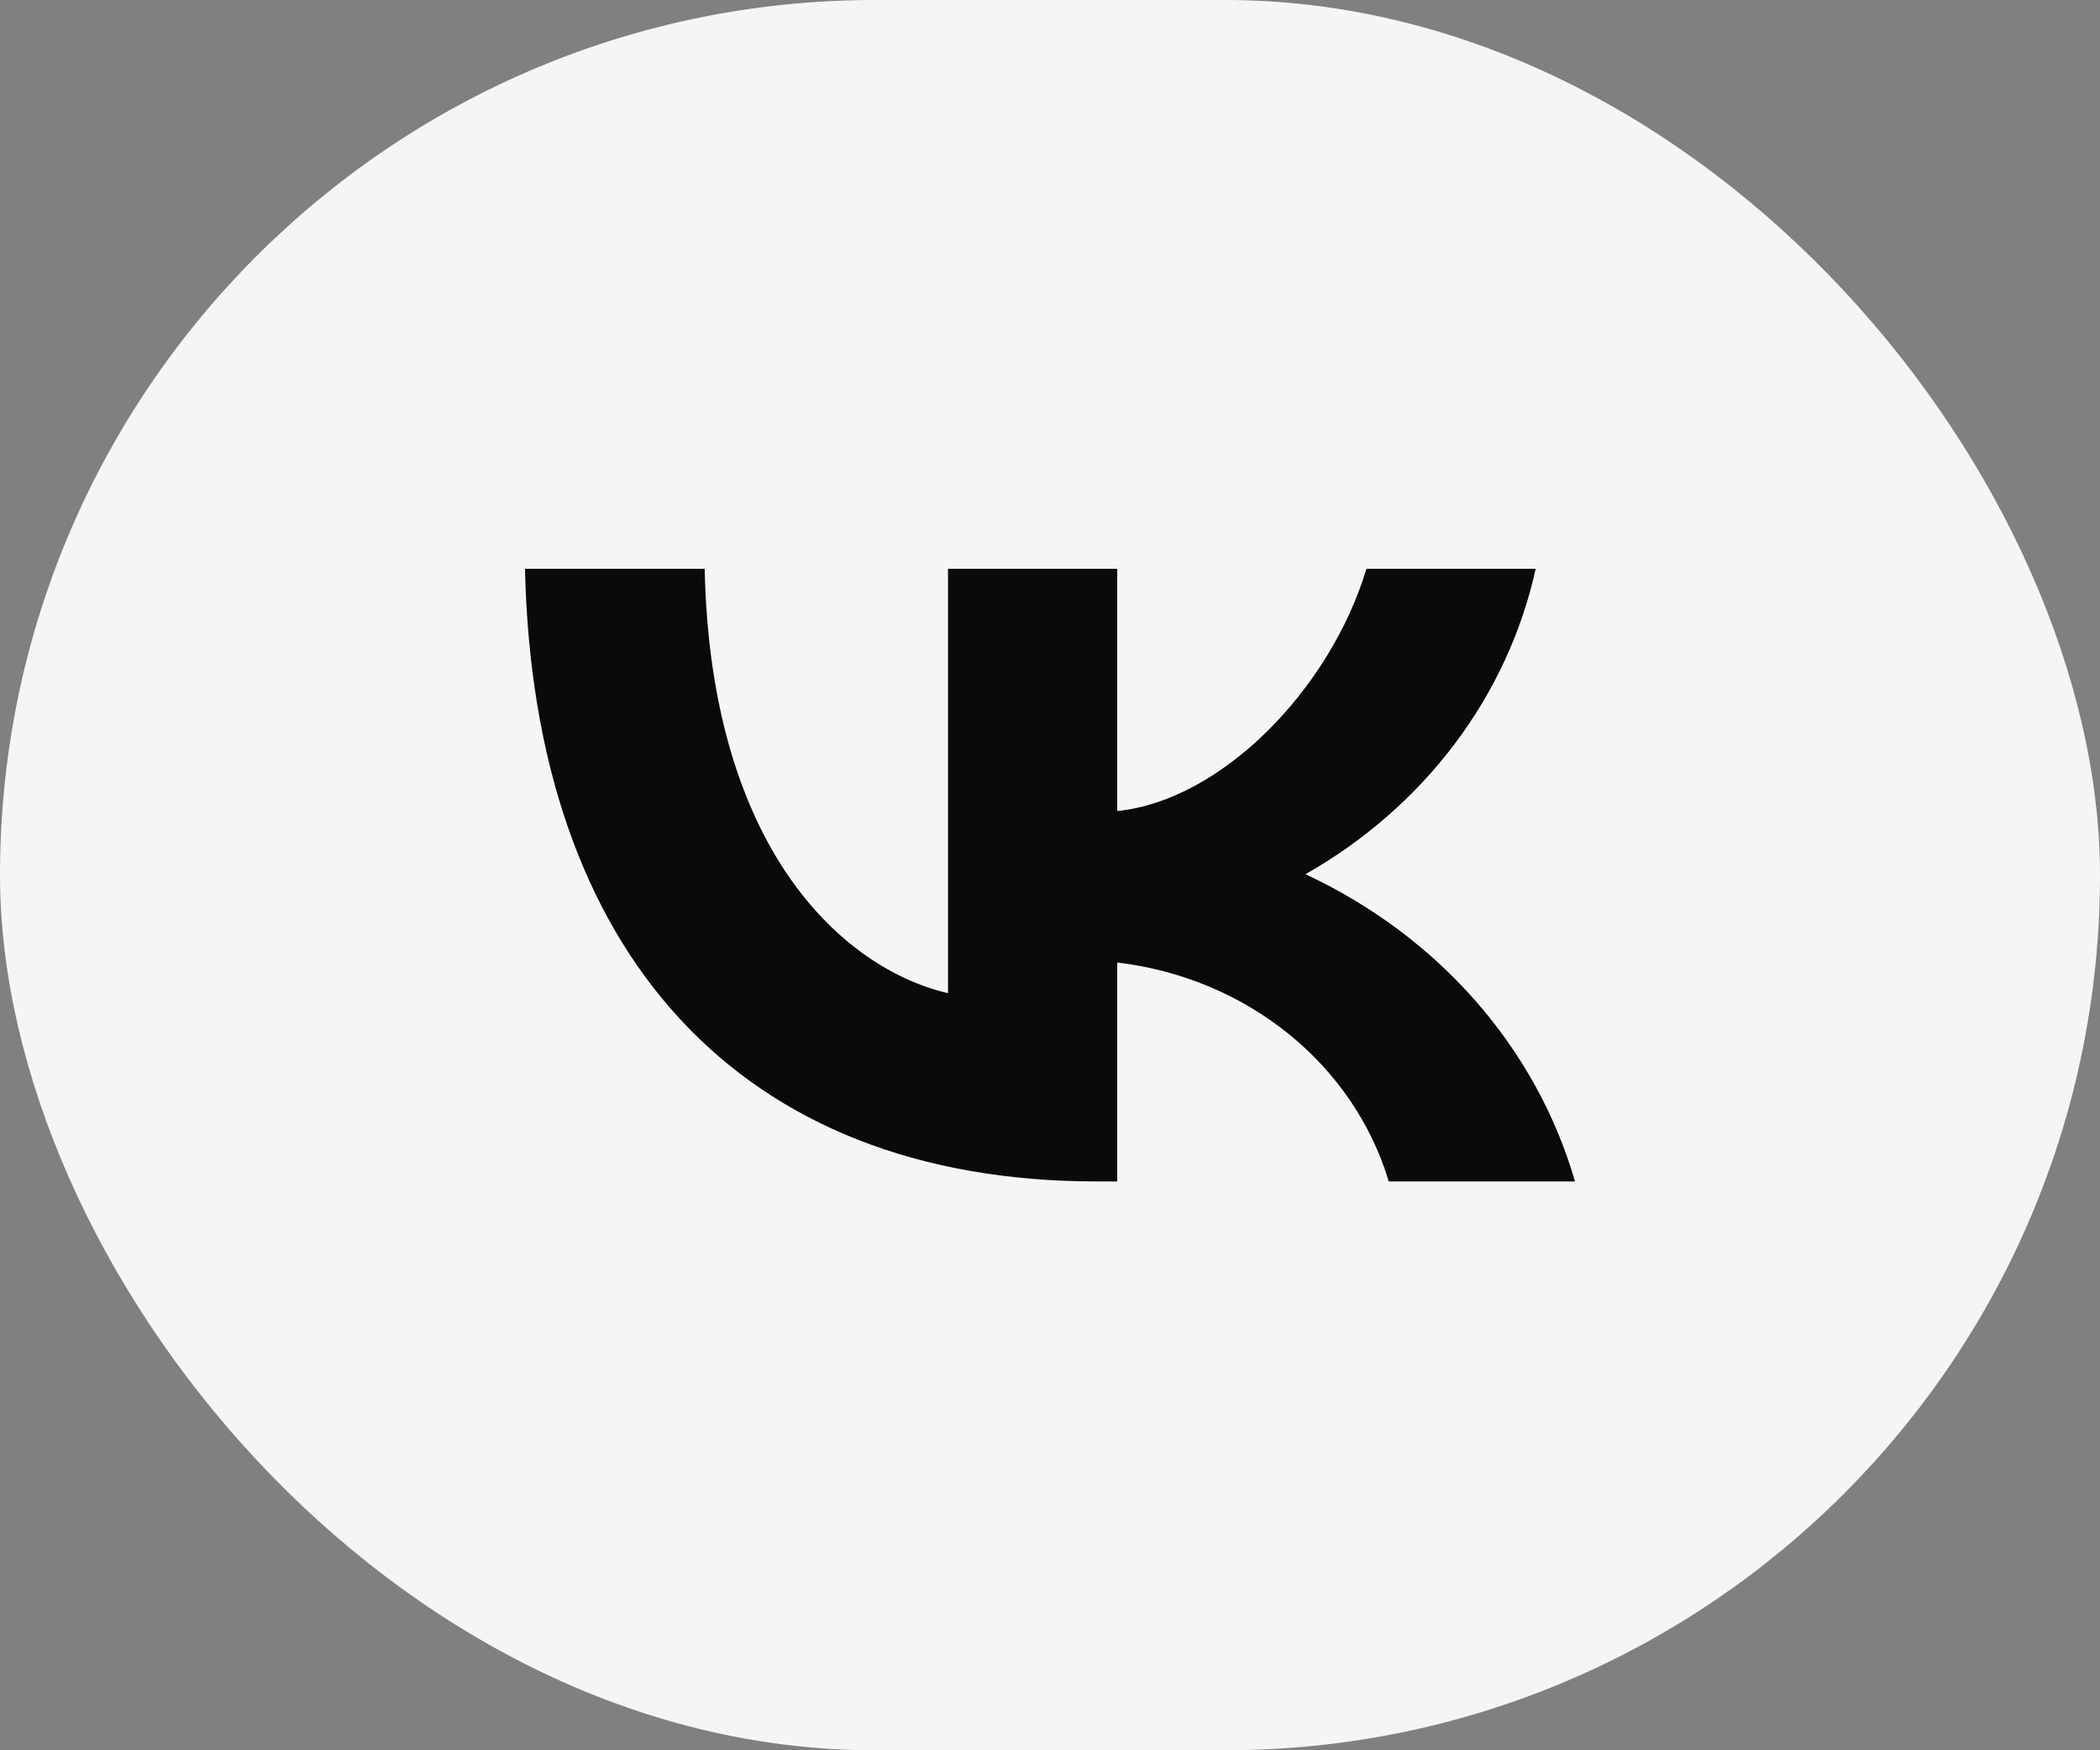<svg width="48" height="40" viewBox="0 0 48 40" fill="none" xmlns="http://www.w3.org/2000/svg">
<rect x="0" y="0" width="48" height="40" fill="#808080" stroke="none"/>
<rect width="48" height="40" rx="20" fill="#F5F5F5"/>
<path d="M25.072 27C16.872 27 12.195 21.745 12 13H16.107C16.242 19.418 19.27 22.137 21.669 22.698V13H25.537V18.535C27.905 18.297 30.393 15.775 31.233 13H35.101C34.784 14.439 34.154 15.802 33.248 17.003C32.343 18.203 31.182 19.217 29.839 19.979C31.338 20.676 32.663 21.662 33.725 22.872C34.787 24.082 35.562 25.489 36 27H31.743C31.35 25.688 30.551 24.513 29.447 23.623C28.343 22.733 26.983 22.167 25.537 21.997V27H25.072V27Z" fill="#0A0A0A"/>
</svg>
